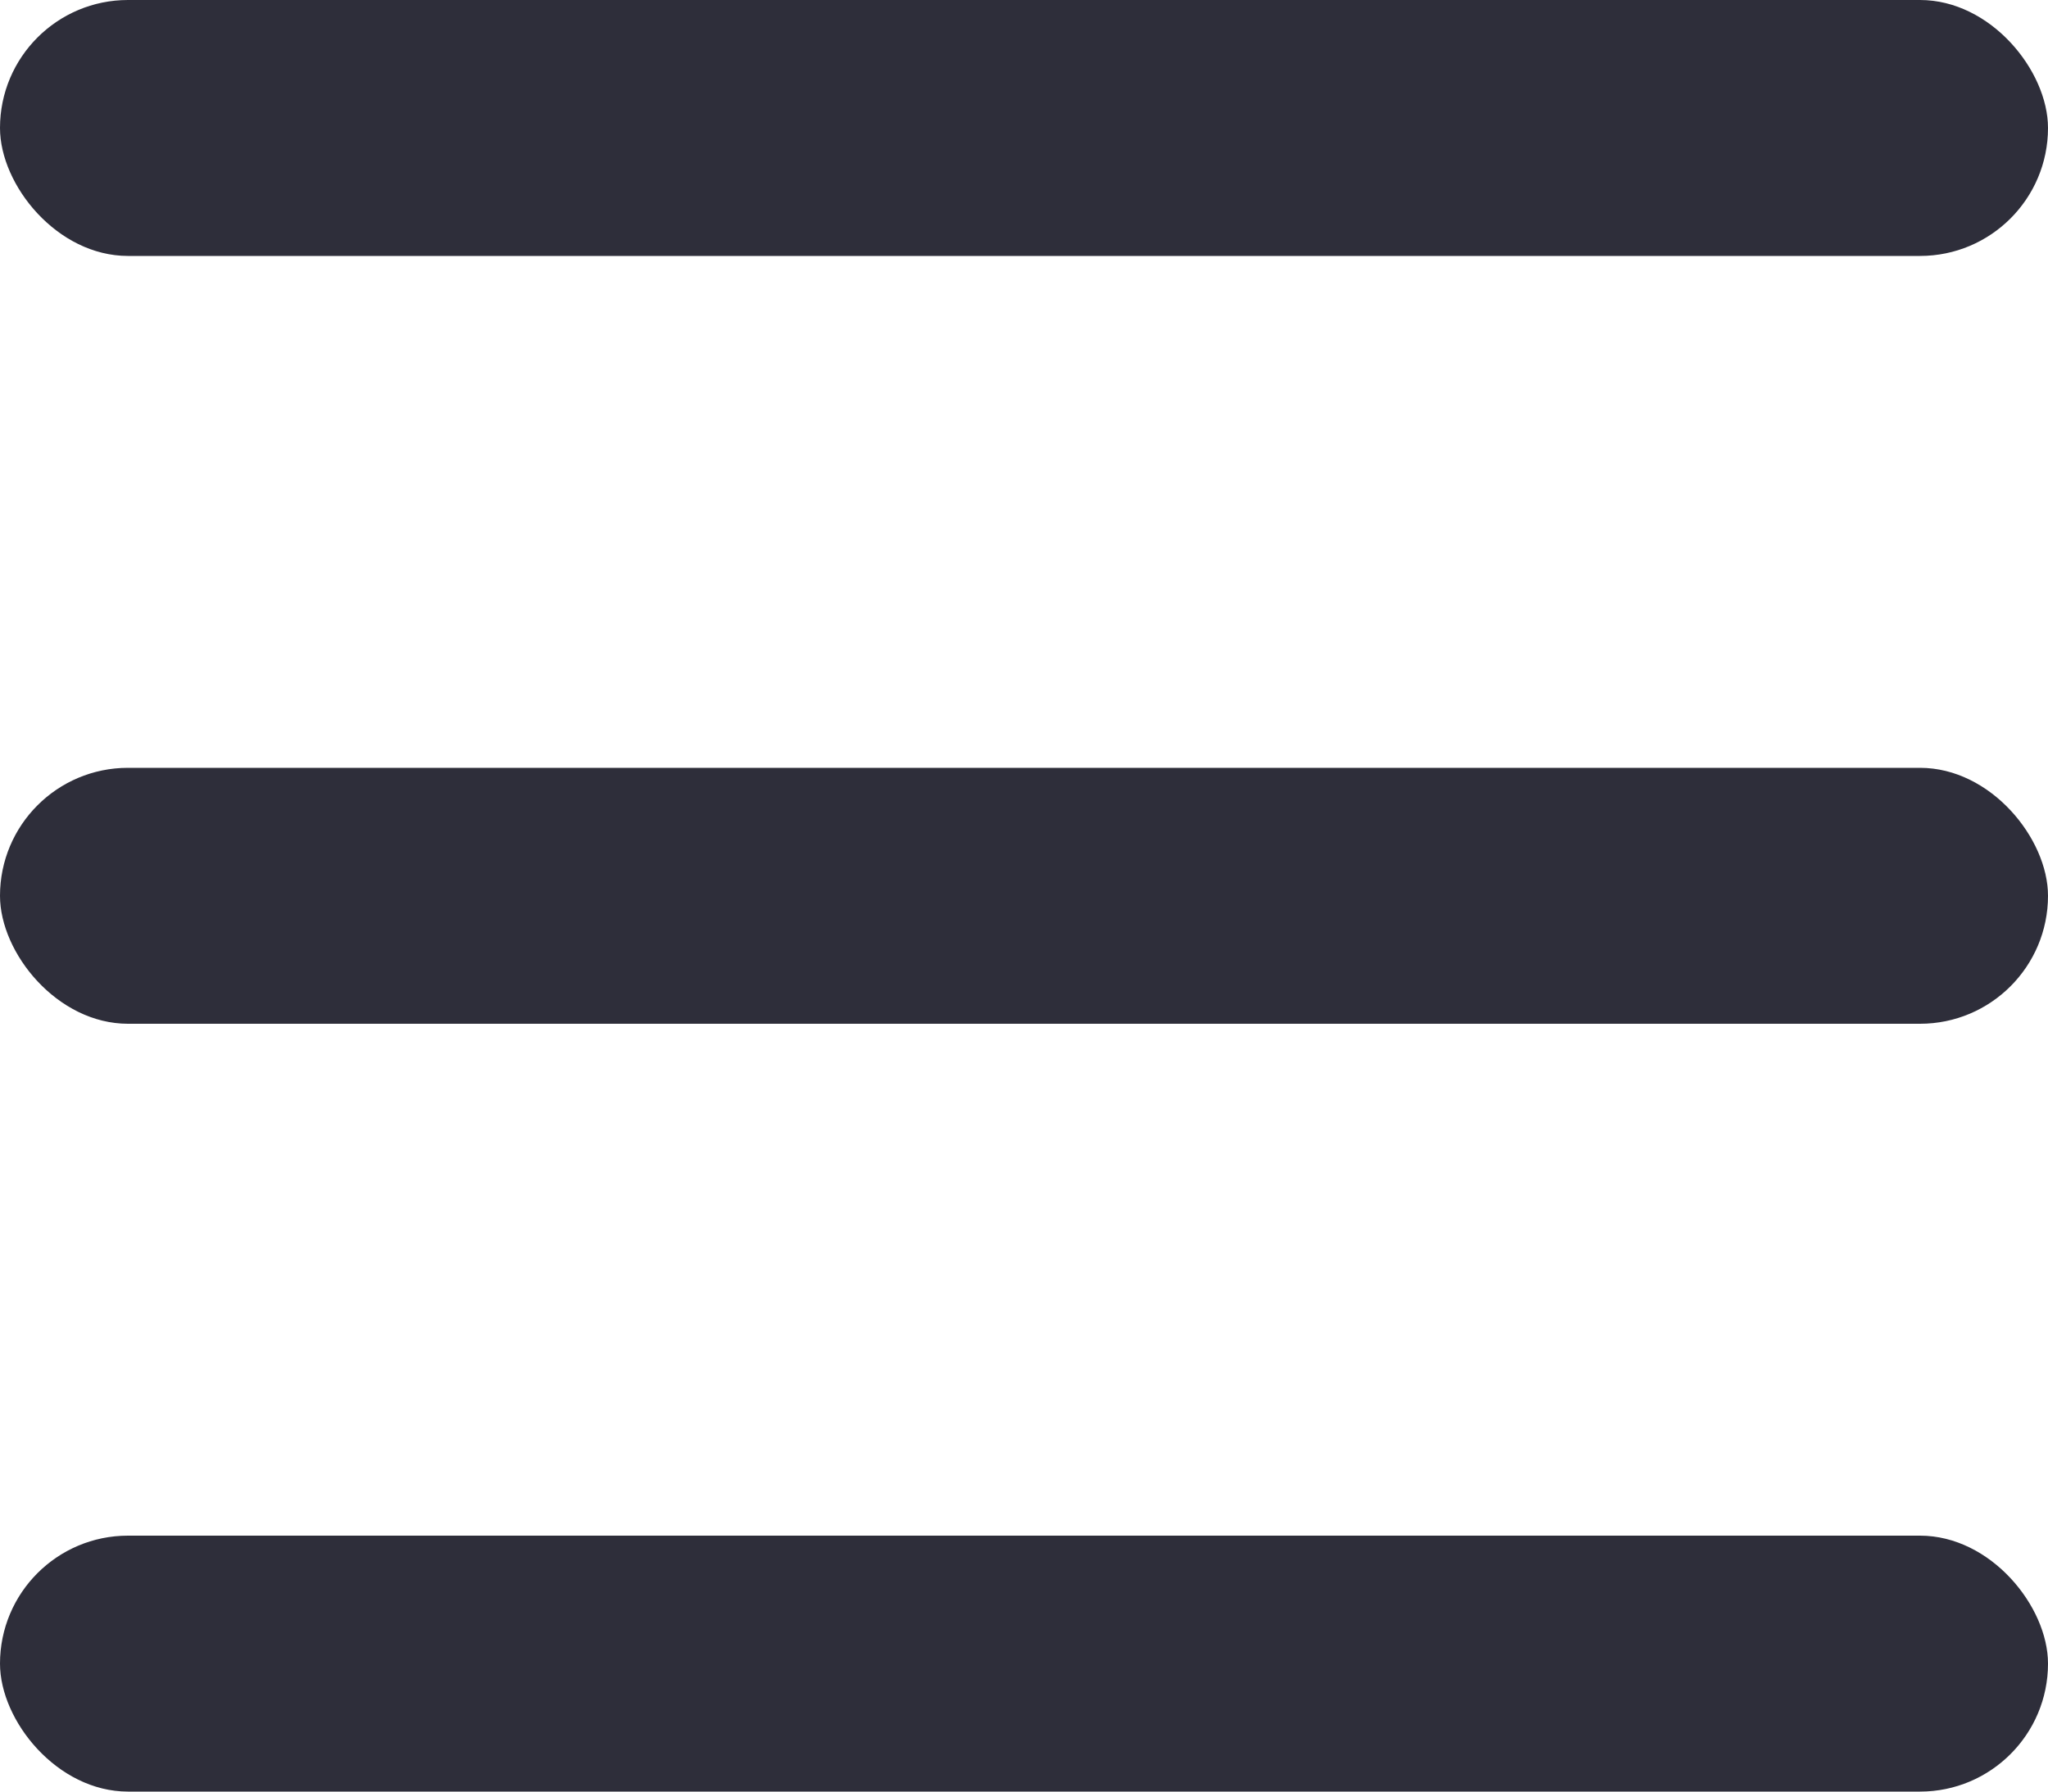 <svg width="24" height="21" viewBox="0 0 24 21" fill="none" xmlns="http://www.w3.org/2000/svg">
<rect width="24" height="3" rx="1.5" fill="#2E2E3A"/>
<rect y="9" width="24" height="3" rx="1.5" fill="#2E2E3A"/>
<rect y="18" width="24" height="3" rx="1.5" fill="#2E2E3A"/>
</svg>
